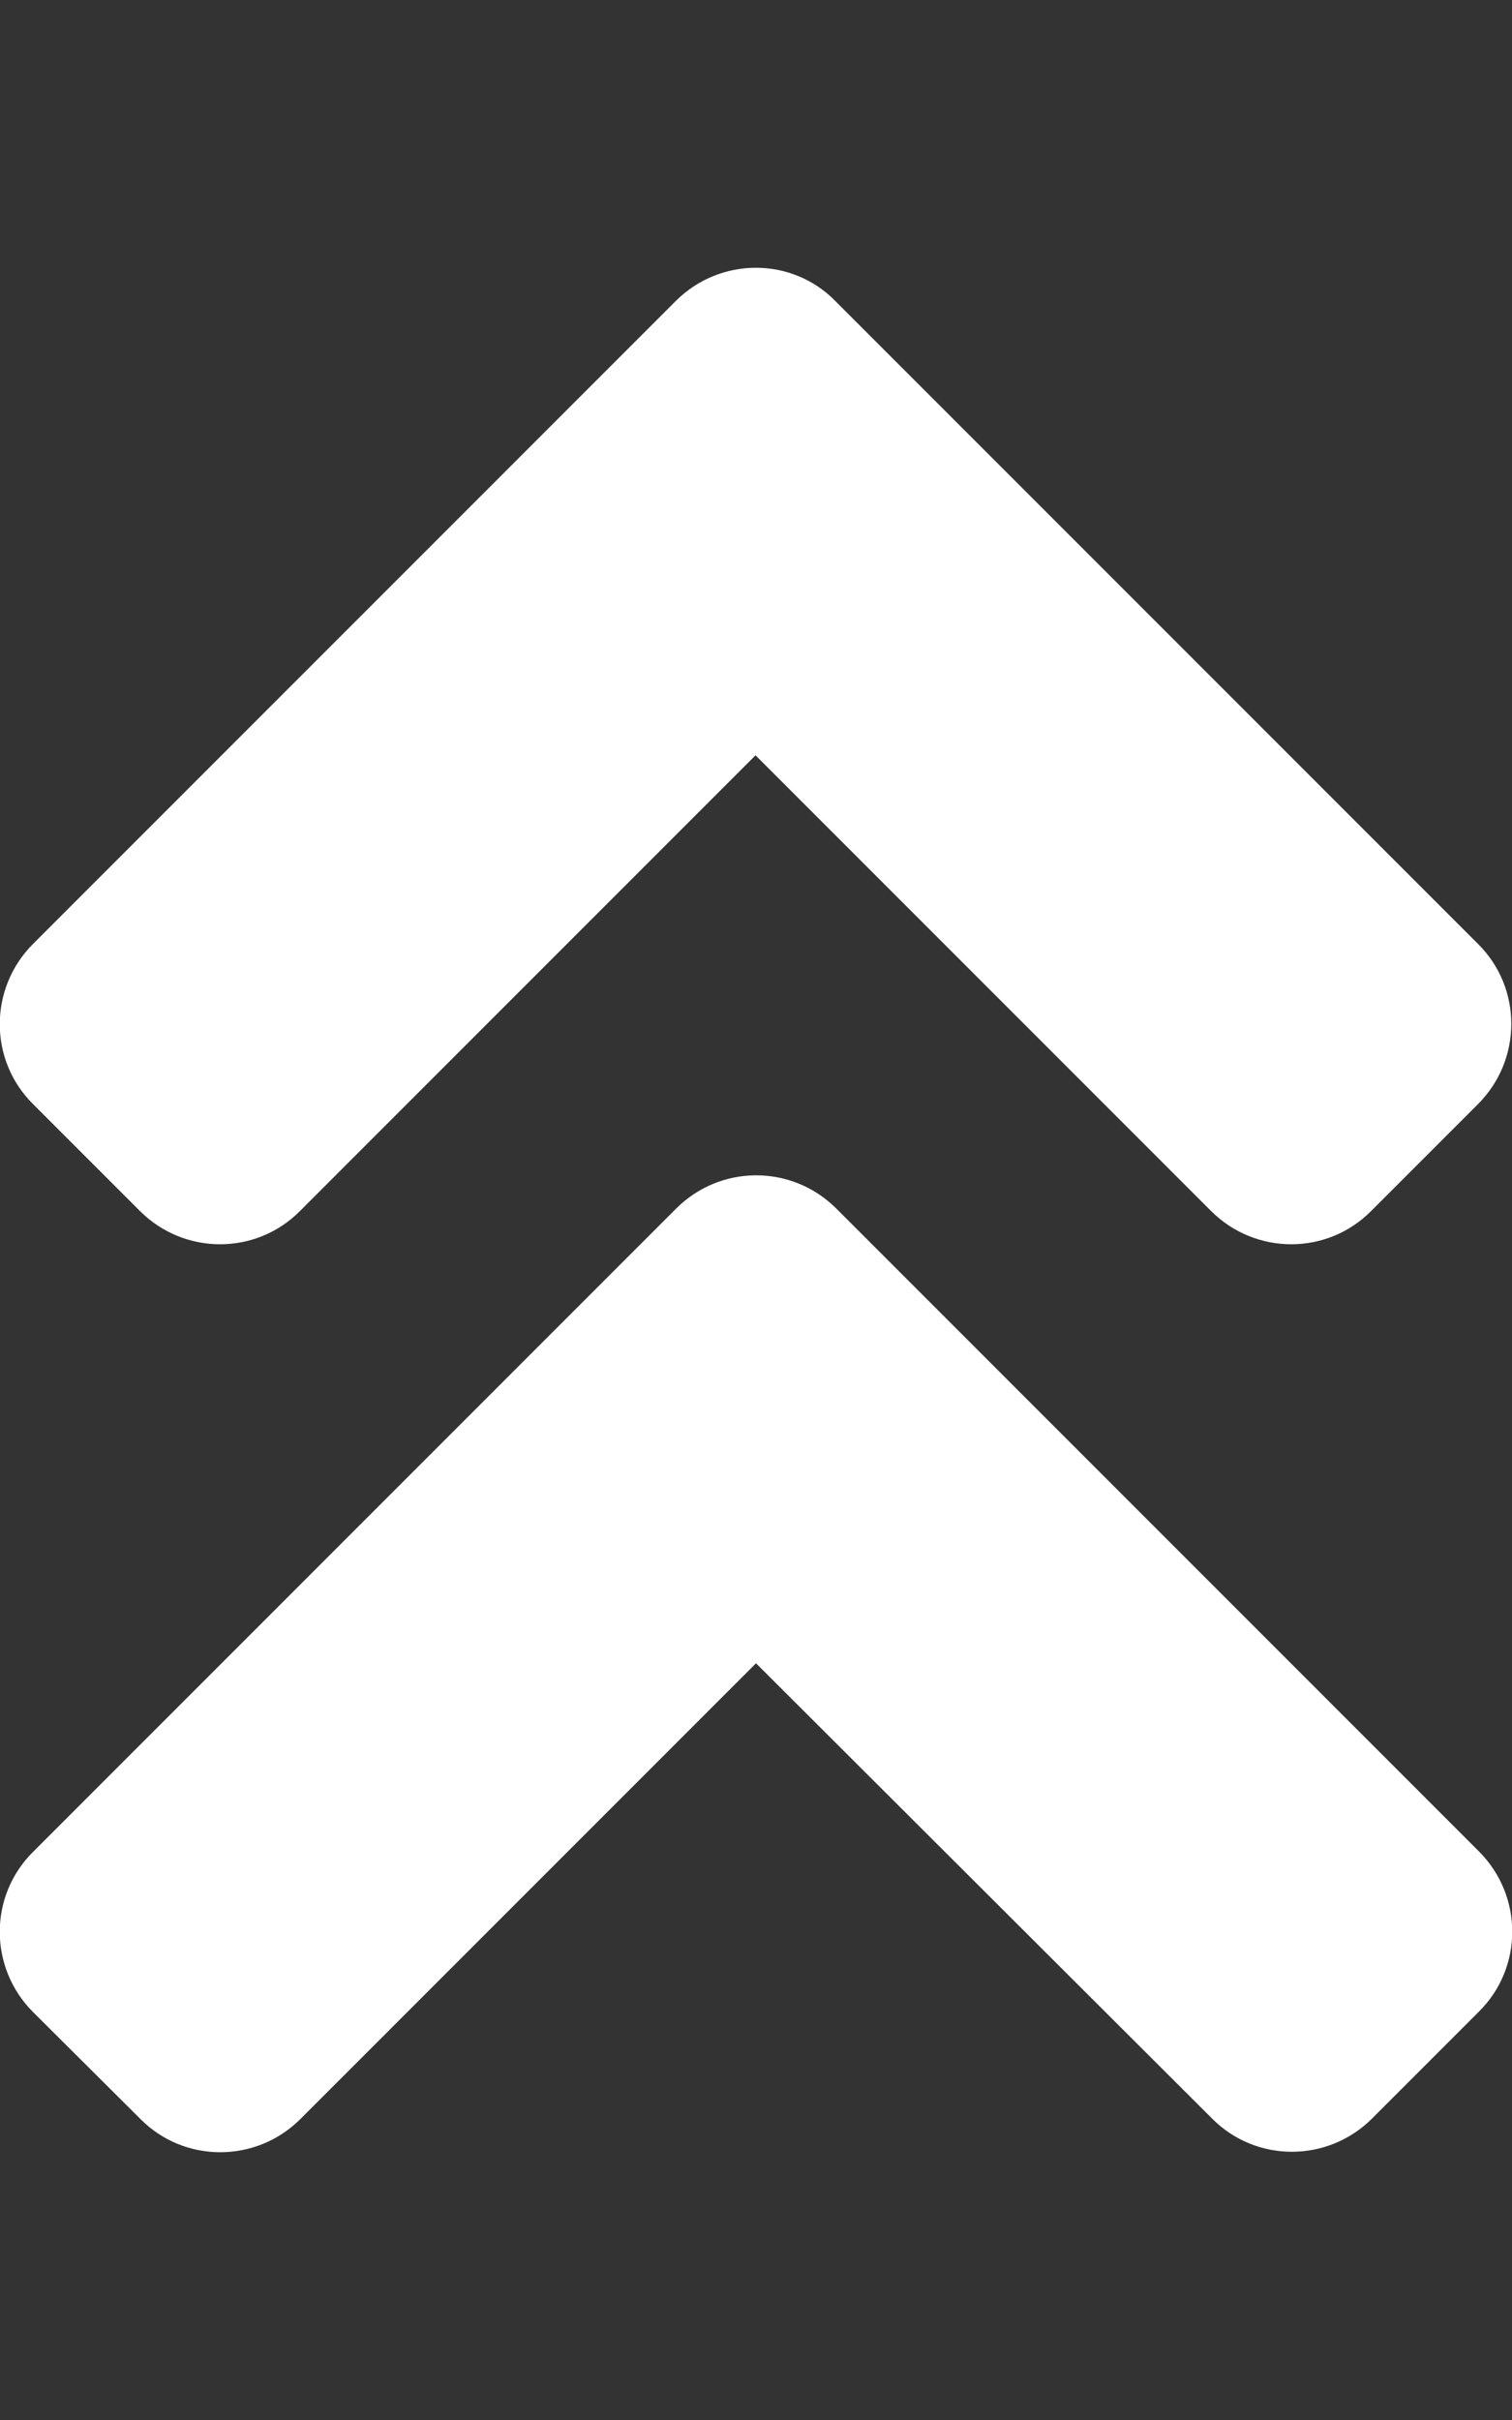 <?xml version="1.0" encoding="utf-8"?>
<!-- Generator: Adobe Illustrator 21.0.0, SVG Export Plug-In . SVG Version: 6.00 Build 0)  -->
<svg version="1.1" id="Layer_1" focusable="false" xmlns="http://www.w3.org/2000/svg" xmlns:xlink="http://www.w3.org/1999/xlink"
	 x="0px" y="0px" viewBox="0 0 320 512" style="enable-background:new 0 0 320 512;" xml:space="preserve">
<rect x="0" y="0" width="320" height="512" fill="#333333" stroke="none"/>
<style type="text/css">
	.st0{fill:#FFFFFF;}
</style>
<path class="st0" d="M177,255.7l136,136c9.4,9.4,9.4,24.6,0,33.9l-22.6,22.6c-9.4,9.4-24.6,9.4-33.9,0L160,351.9l-96.4,96.4
	c-9.4,9.4-24.6,9.4-33.9,0L7,425.7c-9.4-9.4-9.4-24.6,0-33.9l136-136C152.4,246.3,167.6,246.3,177,255.7L177,255.7z M143,63.7
	L7,199.7c-9.4,9.4-9.4,24.6,0,33.9l22.6,22.6c9.4,9.4,24.6,9.4,33.9,0l96.4-96.4l96.4,96.4c9.4,9.4,24.6,9.4,33.9,0l22.6-22.6
	c9.4-9.4,9.4-24.6,0-33.9l-136-136C167.6,54.3,152.4,54.3,143,63.7L143,63.7z"/>
</svg>
